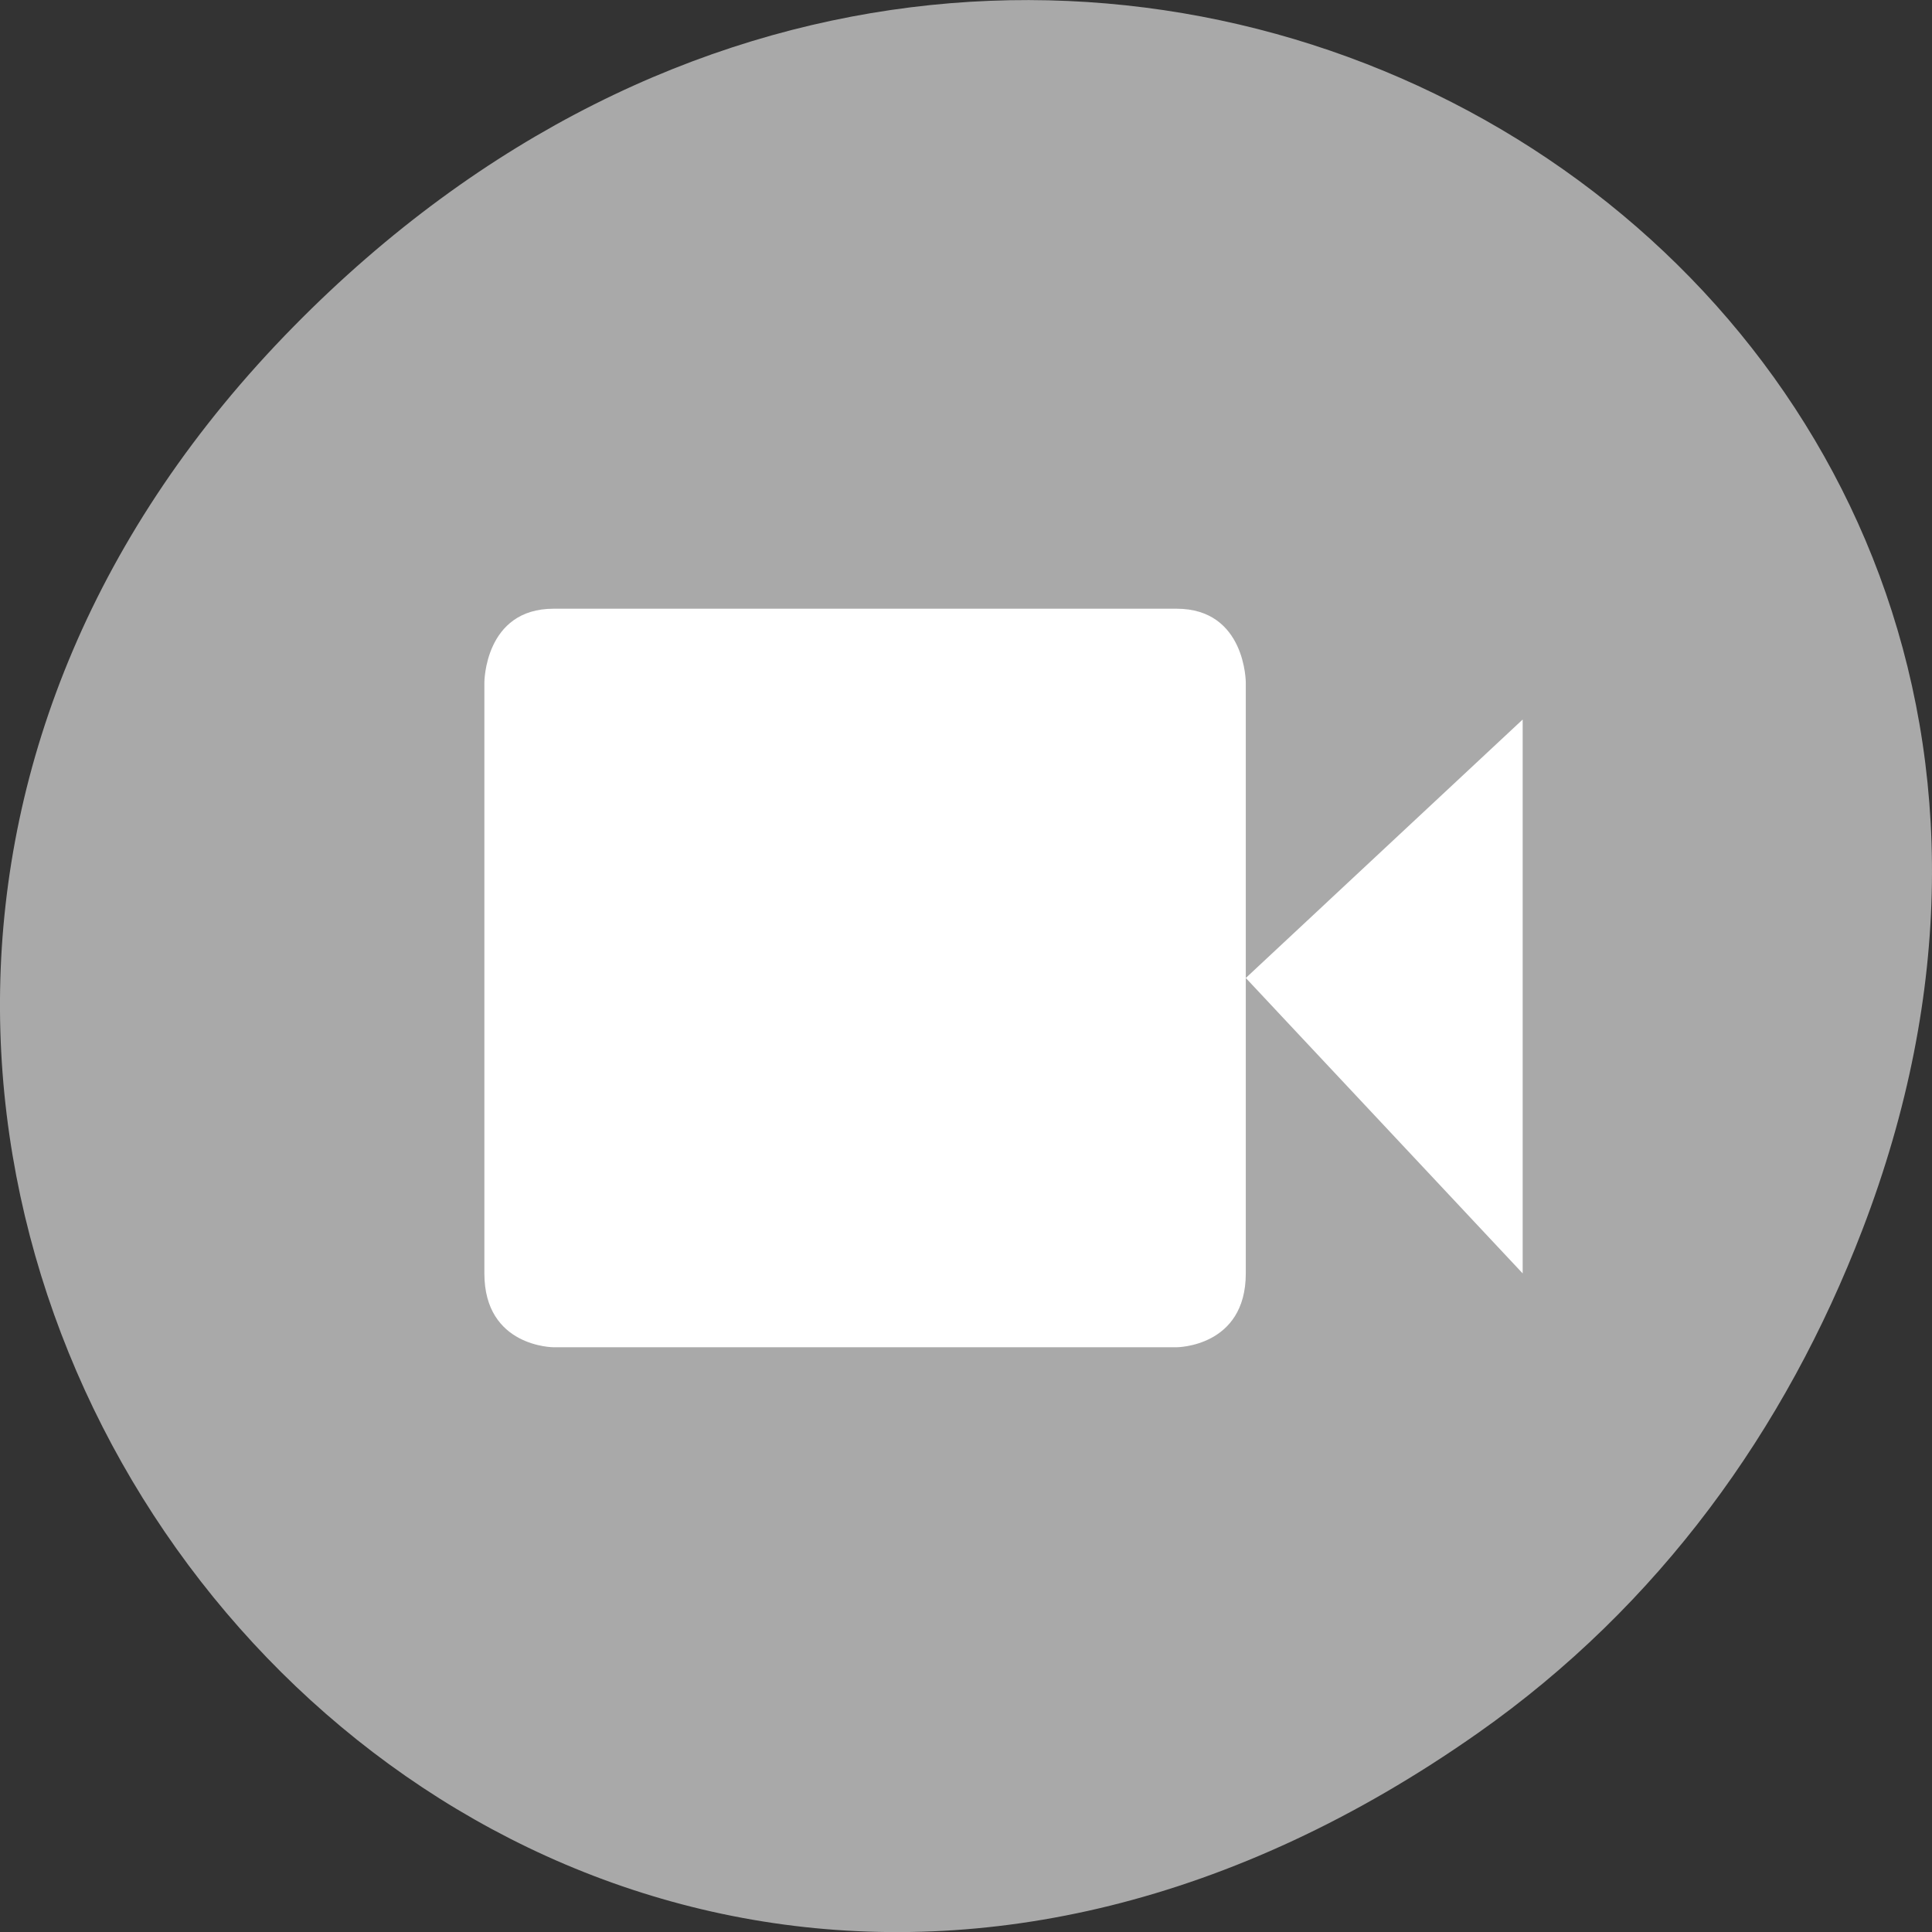 <svg xmlns="http://www.w3.org/2000/svg" viewBox="0 0 256 256"><rect x="0" y="0" width="256" height="256" fill="#333333" stroke="none"/><defs><clipPath><path d="m 171 132 h 54.625 v 24 h -54.625"/></clipPath><clipPath><path d="m 148 97 h 77.63 v 24 h -77.62"/></clipPath><clipPath><path d="m 74 56.824 h 129 v 139.69 h -129"/></clipPath><clipPath><path d="m 27.707 56.824 h 82.29 v 139.69 h -82.29"/></clipPath><filter style="color-interpolation-filters:sRGB"><feBlend mode="darken" in2="BackgroundImage"/></filter></defs><g transform="translate(0 -796.36)" style="color:#000"><path d="m 195.83 1026 c -130.93 92.05 -263.6 -77.948 -156.91 -186.39 100.51 -102.17 256.68 -7.449 207.86 119.69 -10.185 26.526 -26.914 49.802 -50.948 66.7 z" style="fill:#a9a9a9"/><path d="m 387 84 h 9 c 1 0 1 1 1 1 v 8 c 0 1 -1 1 -1 1 h -9 c 0 0 -1 0 -1 -1 v -8 c 0 0 0 -1 1 -1 z m 14 1.5 v 7.5 l -4 -4 z" transform="matrix(9.172 0 0 9.786 -3476.21 54.994)" style="fill:#fff;enable-background:new"/></g></svg>